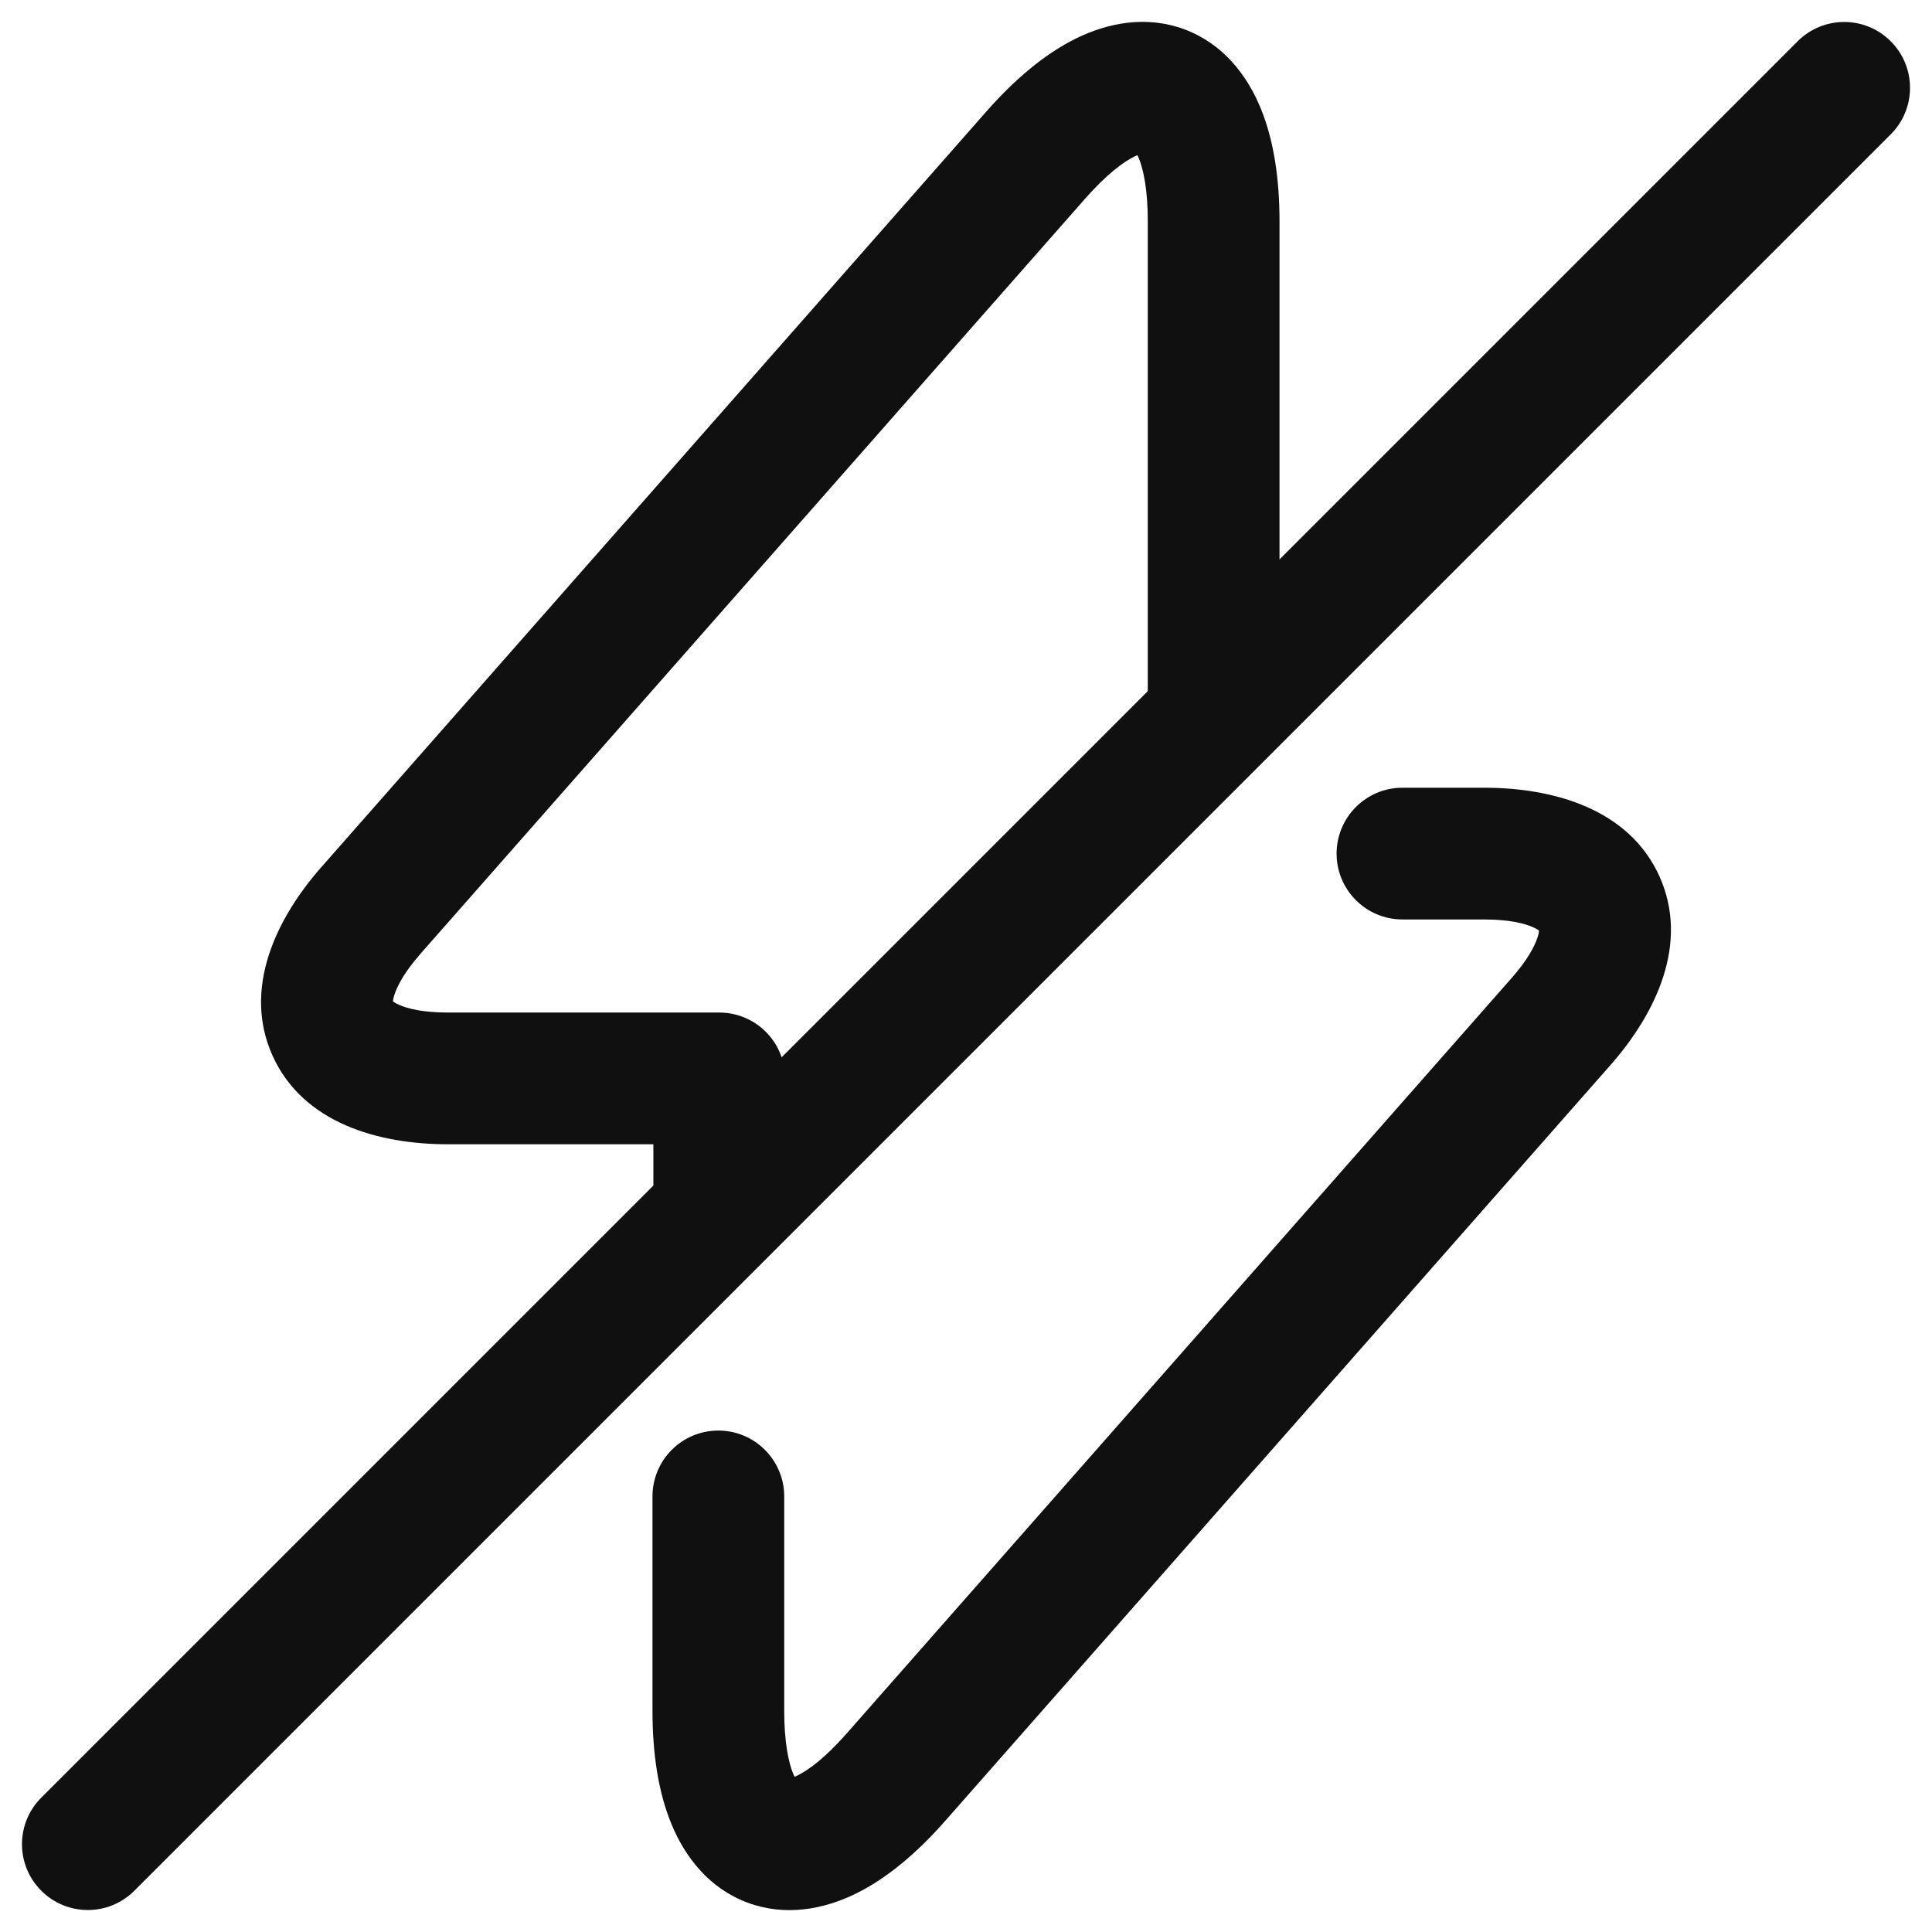 <svg width="22" height="22" viewBox="0 0 22 22" fill="none" xmlns="http://www.w3.org/2000/svg">
<path fill-rule="evenodd" clip-rule="evenodd" d="M15.22 9.72C15.22 9.306 15.556 8.97 15.97 8.97H16.9C17.694 8.97 18.55 9.213 18.896 9.978C19.241 10.742 18.856 11.544 18.332 12.136C18.332 12.137 18.331 12.137 18.331 12.137L10.763 20.735L10.762 20.736C10.446 21.095 10.106 21.385 9.748 21.562C9.385 21.74 8.946 21.828 8.51 21.665C8.073 21.501 7.8 21.145 7.646 20.771C7.493 20.401 7.43 19.958 7.43 19.48V17.04C7.43 16.626 7.765 16.29 8.18 16.29C8.594 16.29 8.93 16.626 8.93 17.04V19.48C8.93 19.842 8.98 20.071 9.032 20.198C9.038 20.212 9.043 20.223 9.048 20.233C9.058 20.229 9.07 20.223 9.084 20.216C9.208 20.155 9.398 20.015 9.637 19.744L17.207 11.144L17.208 11.143C17.394 10.933 17.477 10.772 17.509 10.672C17.521 10.635 17.524 10.61 17.525 10.596C17.514 10.588 17.493 10.574 17.456 10.558C17.359 10.514 17.182 10.47 16.9 10.47H15.97C15.556 10.47 15.22 10.134 15.22 9.72ZM17.536 10.607C17.536 10.607 17.535 10.606 17.534 10.604C17.535 10.606 17.536 10.607 17.536 10.607ZM17.525 10.585C17.524 10.582 17.524 10.581 17.524 10.581C17.524 10.581 17.525 10.582 17.525 10.585ZM8.988 20.251C8.988 20.251 8.99 20.25 8.992 20.25C8.989 20.251 8.988 20.251 8.988 20.251ZM9.078 20.283C9.08 20.285 9.081 20.286 9.081 20.286C9.081 20.286 9.08 20.285 9.078 20.283Z" fill="#101010"/>
<path fill-rule="evenodd" clip-rule="evenodd" d="M14.354 1.229C14.507 1.599 14.57 2.042 14.57 2.52V7.84C14.57 8.254 14.235 8.59 13.82 8.59C13.406 8.59 13.07 8.254 13.07 7.84V2.52C13.07 2.158 13.02 1.928 12.968 1.802C12.962 1.788 12.957 1.777 12.952 1.767C12.942 1.771 12.93 1.777 12.916 1.783C12.792 1.845 12.602 1.984 12.363 2.255C12.363 2.256 12.364 2.255 12.363 2.255L4.793 10.855L4.792 10.857C4.606 11.067 4.523 11.228 4.491 11.328C4.479 11.365 4.476 11.389 4.475 11.403C4.486 11.412 4.507 11.426 4.544 11.442C4.641 11.486 4.818 11.53 5.1 11.53H8.19C8.605 11.53 8.94 11.866 8.94 12.28V13.46C8.94 13.874 8.605 14.21 8.19 14.21C7.776 14.21 7.44 13.874 7.44 13.46V13.03H5.1C4.306 13.03 3.45 12.787 3.104 12.022C2.759 11.257 3.144 10.456 3.668 9.864C3.668 9.863 3.669 9.863 3.669 9.863L11.237 1.264C11.553 0.906 11.894 0.615 12.253 0.438C12.615 0.26 13.054 0.172 13.49 0.335C13.927 0.499 14.2 0.855 14.354 1.229Z" fill="#101010"/>
<path fill-rule="evenodd" clip-rule="evenodd" d="M21.53 0.47C21.823 0.763 21.823 1.237 21.53 1.53L1.53 21.53C1.237 21.823 0.763 21.823 0.47 21.53C0.177 21.237 0.177 20.763 0.47 20.47L20.47 0.47C20.763 0.177 21.237 0.177 21.53 0.47Z" fill="#101010"/>
</svg>
